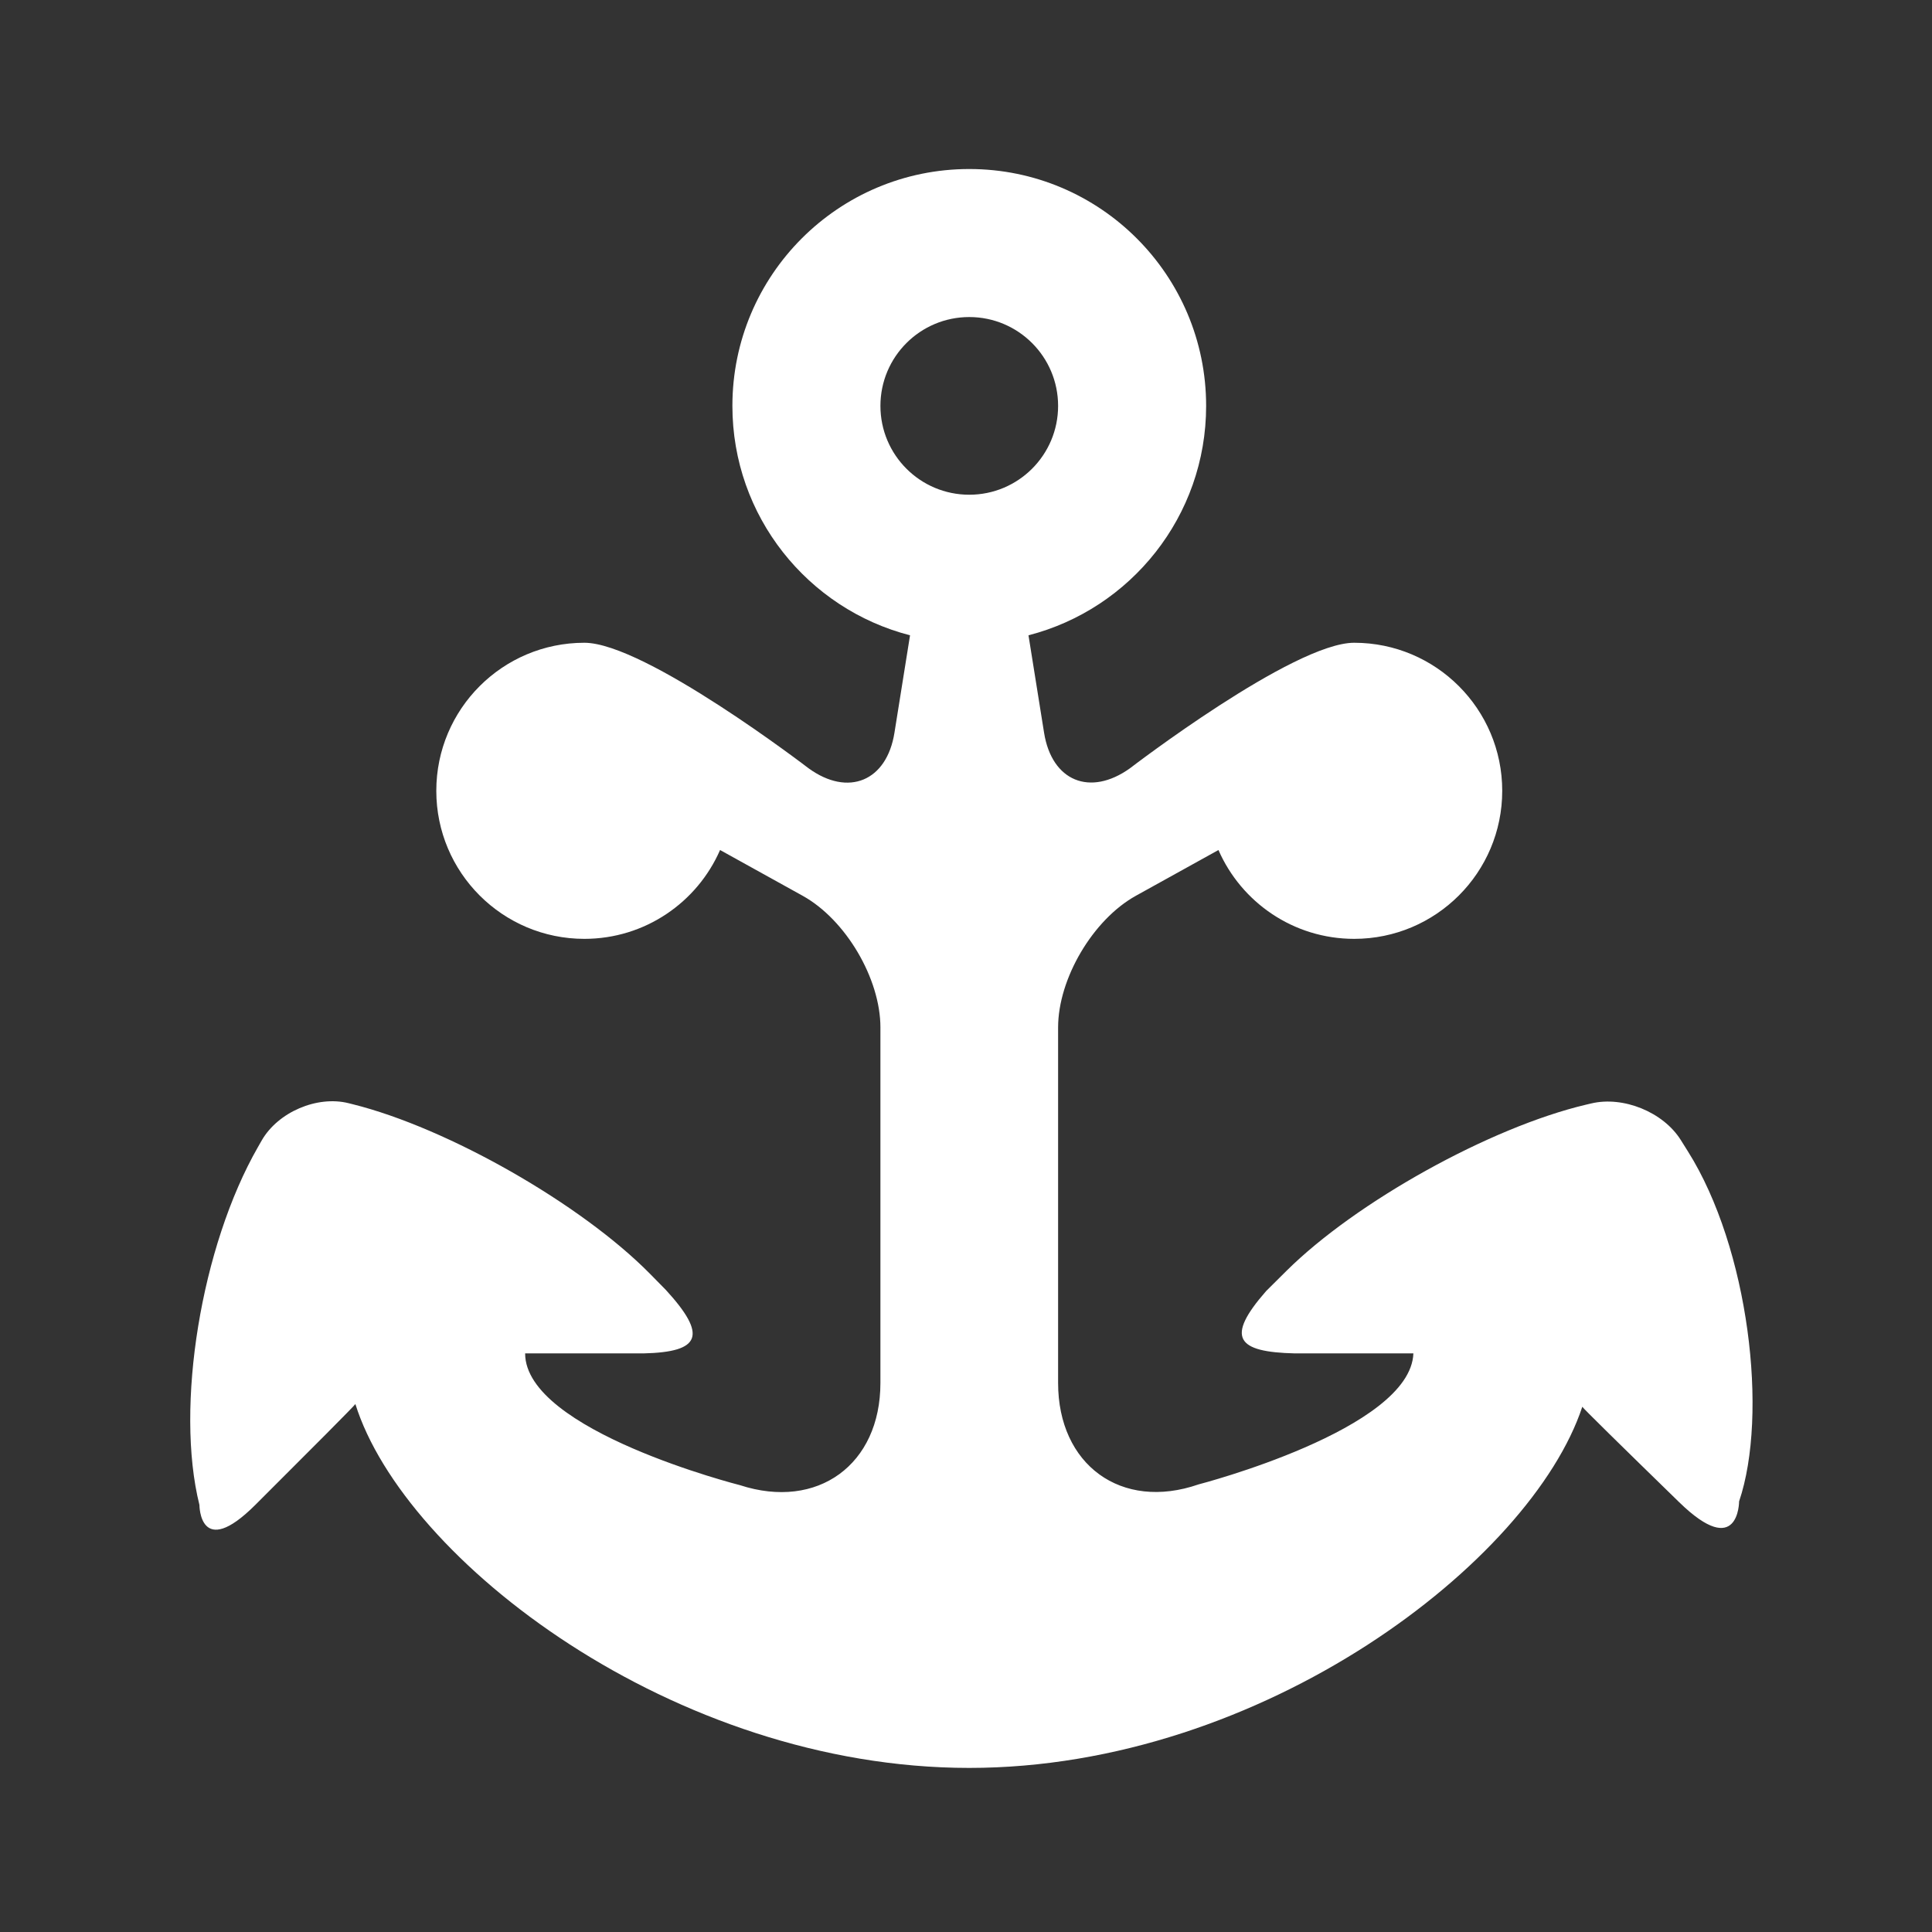 <?xml version="1.0" encoding="UTF-8" standalone="no"?><!DOCTYPE svg PUBLIC "-//W3C//DTD SVG 1.1//EN" "http://www.w3.org/Graphics/SVG/1.1/DTD/svg11.dtd"><svg width="100%" height="100%" viewBox="0 0 58 58" version="1.1" xmlns="http://www.w3.org/2000/svg" xmlns:xlink="http://www.w3.org/1999/xlink" xml:space="preserve" xmlns:serif="http://www.serif.com/" style="fill-rule:evenodd;clip-rule:evenodd;stroke-linejoin:round;stroke-miterlimit:2;"><rect x="0" y="0" width="58" height="58" fill="#333333" stroke="none"/><rect id="anchor" x="0.223" y="0.12" width="57.6" height="57.6" style="fill:none;"/><path d="M26.431,30.846c0,-1.47 -1.044,-3.24 -2.336,-3.955l-2.478,-1.373c-0.686,1.57 -2.252,2.667 -4.074,2.667c-2.455,0 -4.445,-1.99 -4.445,-4.444c0,-2.455 1.99,-4.445 4.445,-4.445c1.822,0 6.732,3.769 6.732,3.769c1.191,0.864 2.345,0.386 2.577,-1.067l0.468,-2.926c-3.067,-0.789 -5.333,-3.573 -5.333,-6.887c0,-3.927 3.184,-7.111 7.111,-7.111c3.928,-0 7.111,3.184 7.111,7.111c0,3.314 -2.266,6.098 -5.333,6.887l0.468,2.926c0.232,1.453 1.381,1.923 2.577,1.067c0,0 4.91,-3.769 6.733,-3.769c2.454,0 4.444,1.99 4.444,4.445c0,2.454 -1.99,4.444 -4.444,4.444c-1.823,0 -3.389,-1.097 -4.075,-2.667l-2.478,1.373c-1.29,0.715 -2.336,2.488 -2.336,3.955l-0,10.672c-0,2.452 1.893,3.85 4.219,3.044c0,-0 6.363,-1.647 6.447,-3.932l-3.555,-0c-1.746,-0.04 -2.099,-0.464 -0.865,-1.872l0.611,-0.607c2.091,-2.073 6.111,-4.305 8.983,-4.986l0.166,-0.039c0.96,-0.228 2.159,0.257 2.687,1.097l0.215,0.343c1.83,2.907 2.42,7.902 1.536,10.508c0,-0 0,1.778 -1.801,0.021c-1.802,-1.755 -2.872,-2.807 -2.906,-2.863c-1.536,4.638 -9.578,10.842 -18.404,10.842c-8.877,-0 -16.961,-6.245 -18.429,-10.923c-0.041,0.063 -1.327,1.355 -3.005,3.028c-1.677,1.673 -1.677,-0 -1.677,-0c-0.736,-2.954 0.051,-7.766 1.756,-10.742l0.113,-0.198c0.49,-0.856 1.666,-1.355 2.606,-1.121l0.128,0.032c2.862,0.714 6.862,2.998 8.926,5.093l0.475,0.483c1.253,1.368 1.048,1.864 -0.671,1.904l-3.555,-0c-0,2.323 6.451,3.956 6.451,3.956c2.328,0.757 4.215,-0.616 4.215,-3.068l0,-10.672Zm5.334,-18.661c-0,-1.473 -1.194,-2.667 -2.667,-2.667c-1.473,0 -2.667,1.194 -2.667,2.667c0,1.473 1.194,2.667 2.667,2.667c1.473,-0 2.667,-1.194 2.667,-2.667Z" style="fill:#fff;"/></svg>